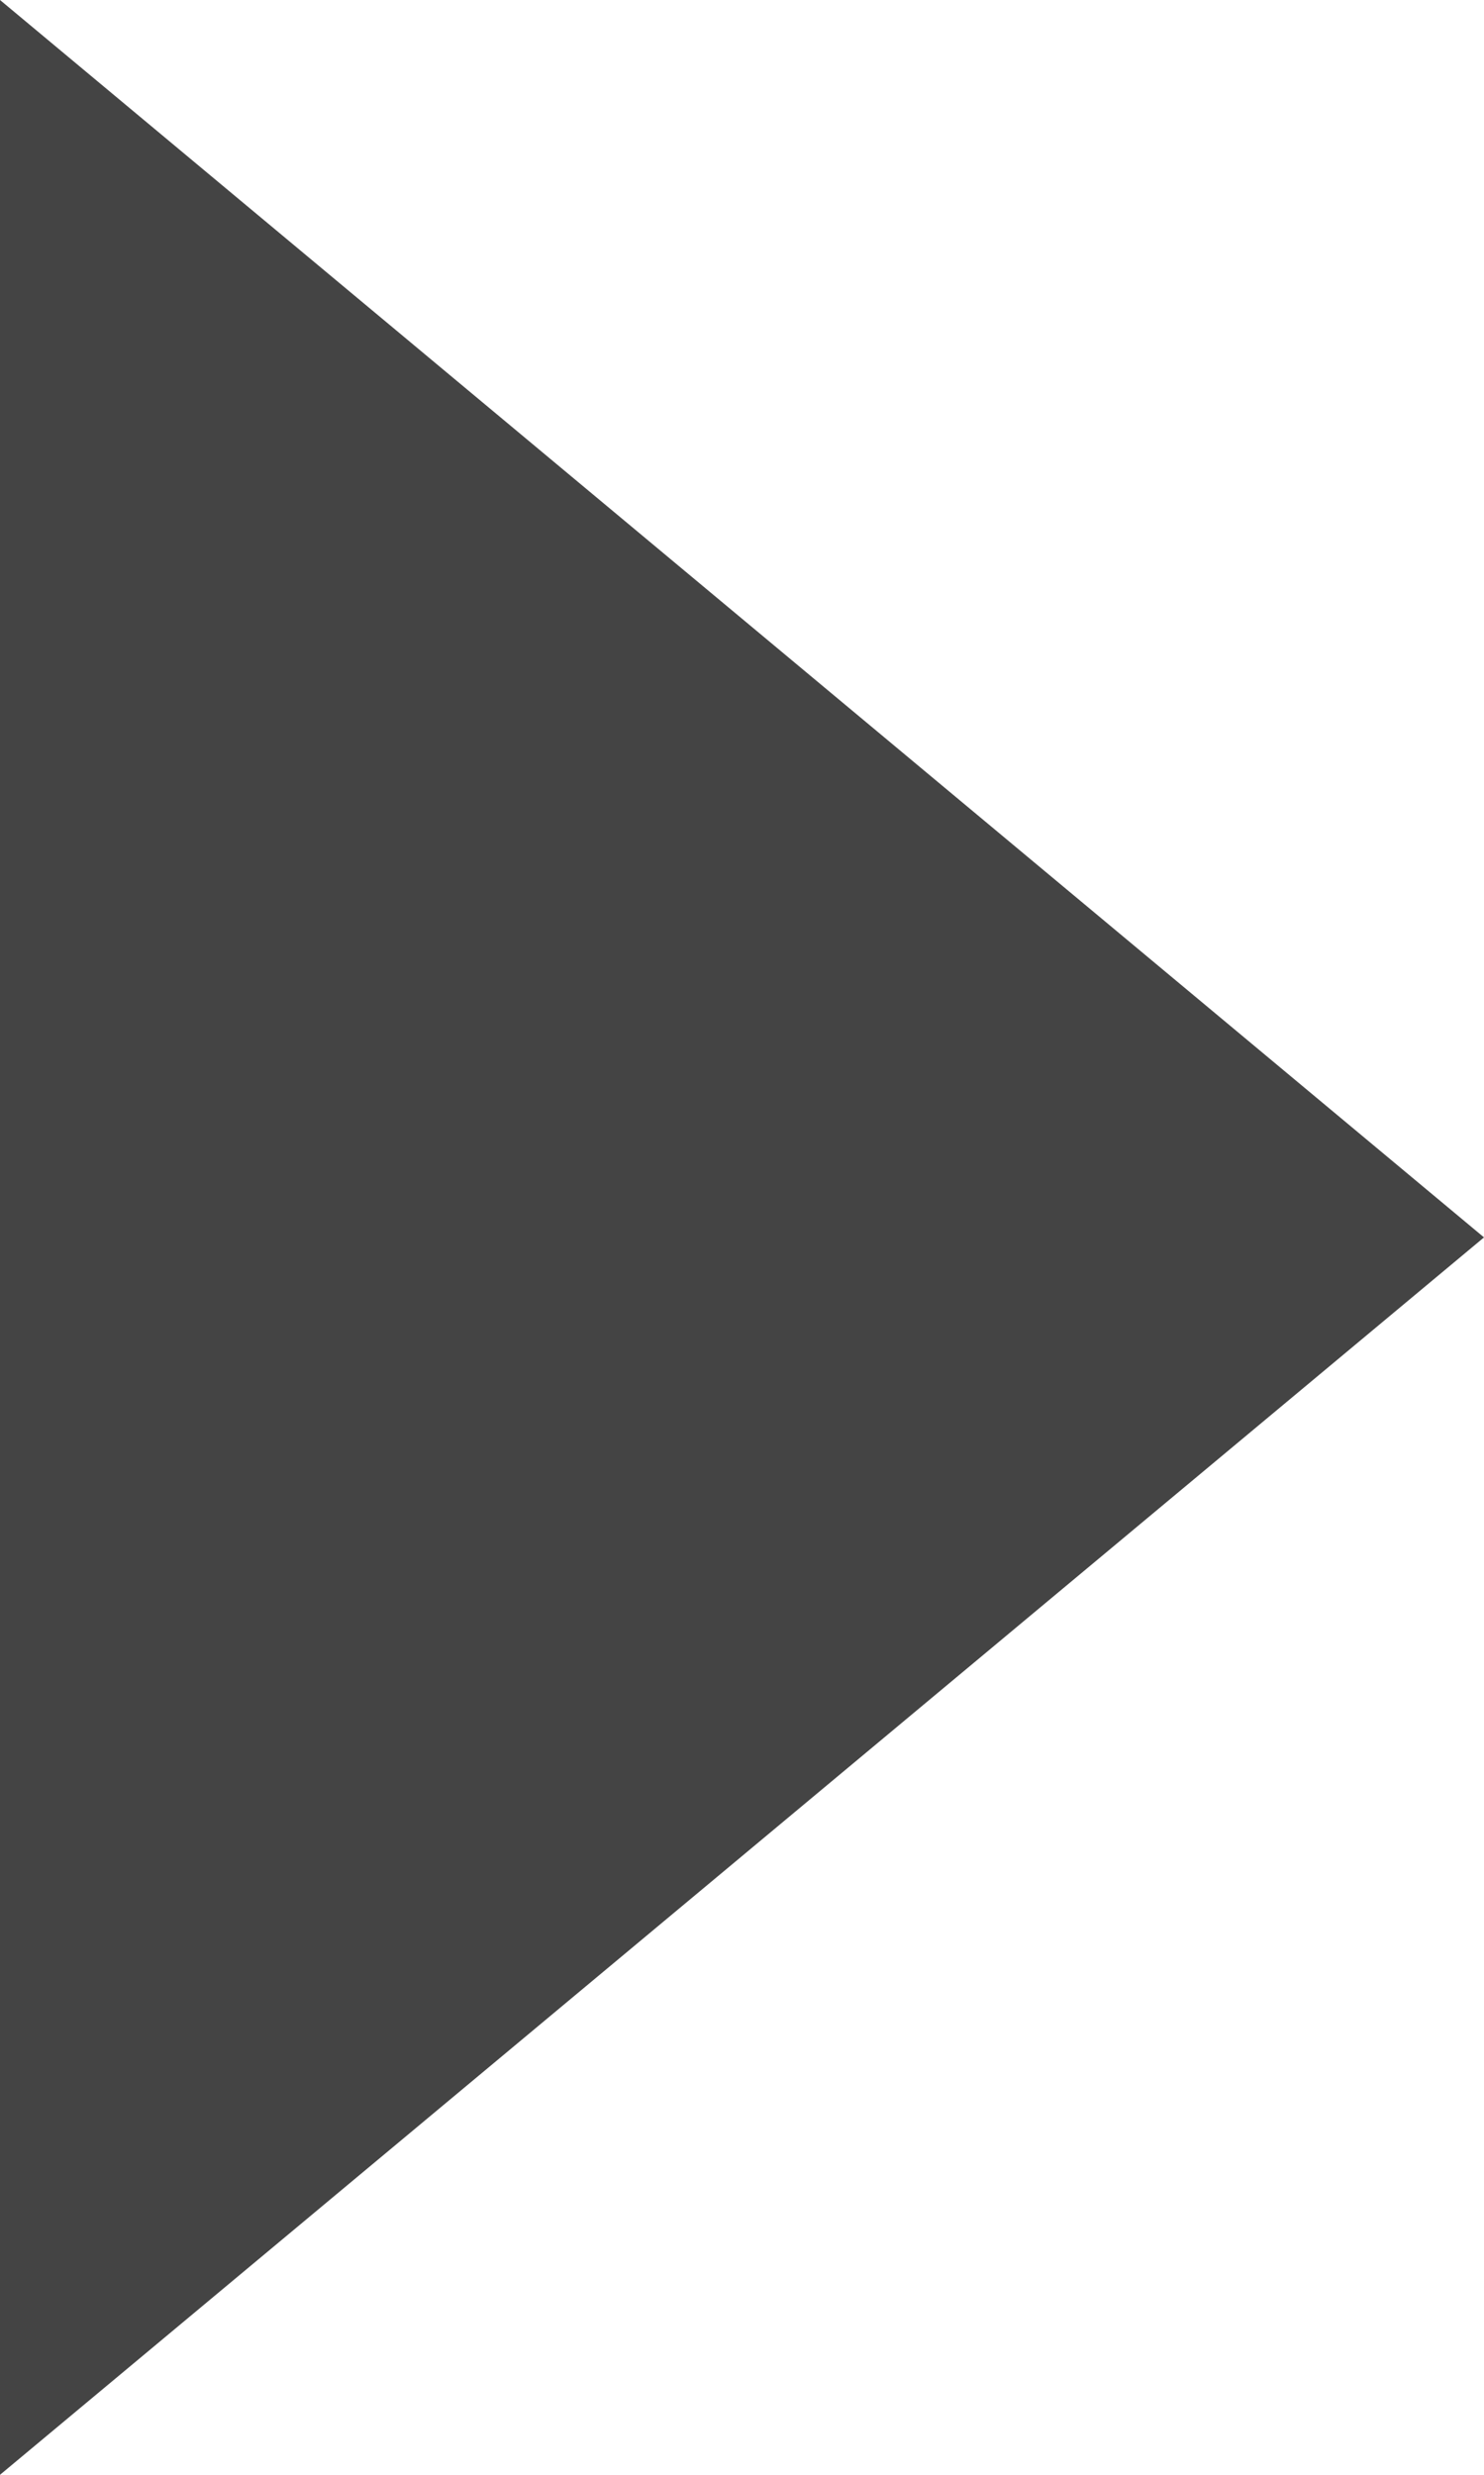<?xml version="1.0" encoding="UTF-8" standalone="no"?>
<svg width="6px" height="10px" viewBox="0 0 6 10" version="1.1" xmlns="http://www.w3.org/2000/svg" xmlns:xlink="http://www.w3.org/1999/xlink">
    <!-- Generator: Sketch 3.6.1 (26313) - http://www.bohemiancoding.com/sketch -->
    <title>icons/link-arrow</title>
    <desc>Created with Sketch.</desc>
    <defs></defs>
    <g id="Style-Guide" stroke="none" stroke-width="1" fill="none" fill-rule="evenodd">
        <g id="Icons" transform="translate(-31, -31)" fill="#444444">
            <g id="icons/link-arrow" transform="translate(23, 25)">
                <path d="M8,16 L8,6 L14,11 L8,16 Z" id="Icon"></path>
            </g>
        </g>
    </g>
</svg>